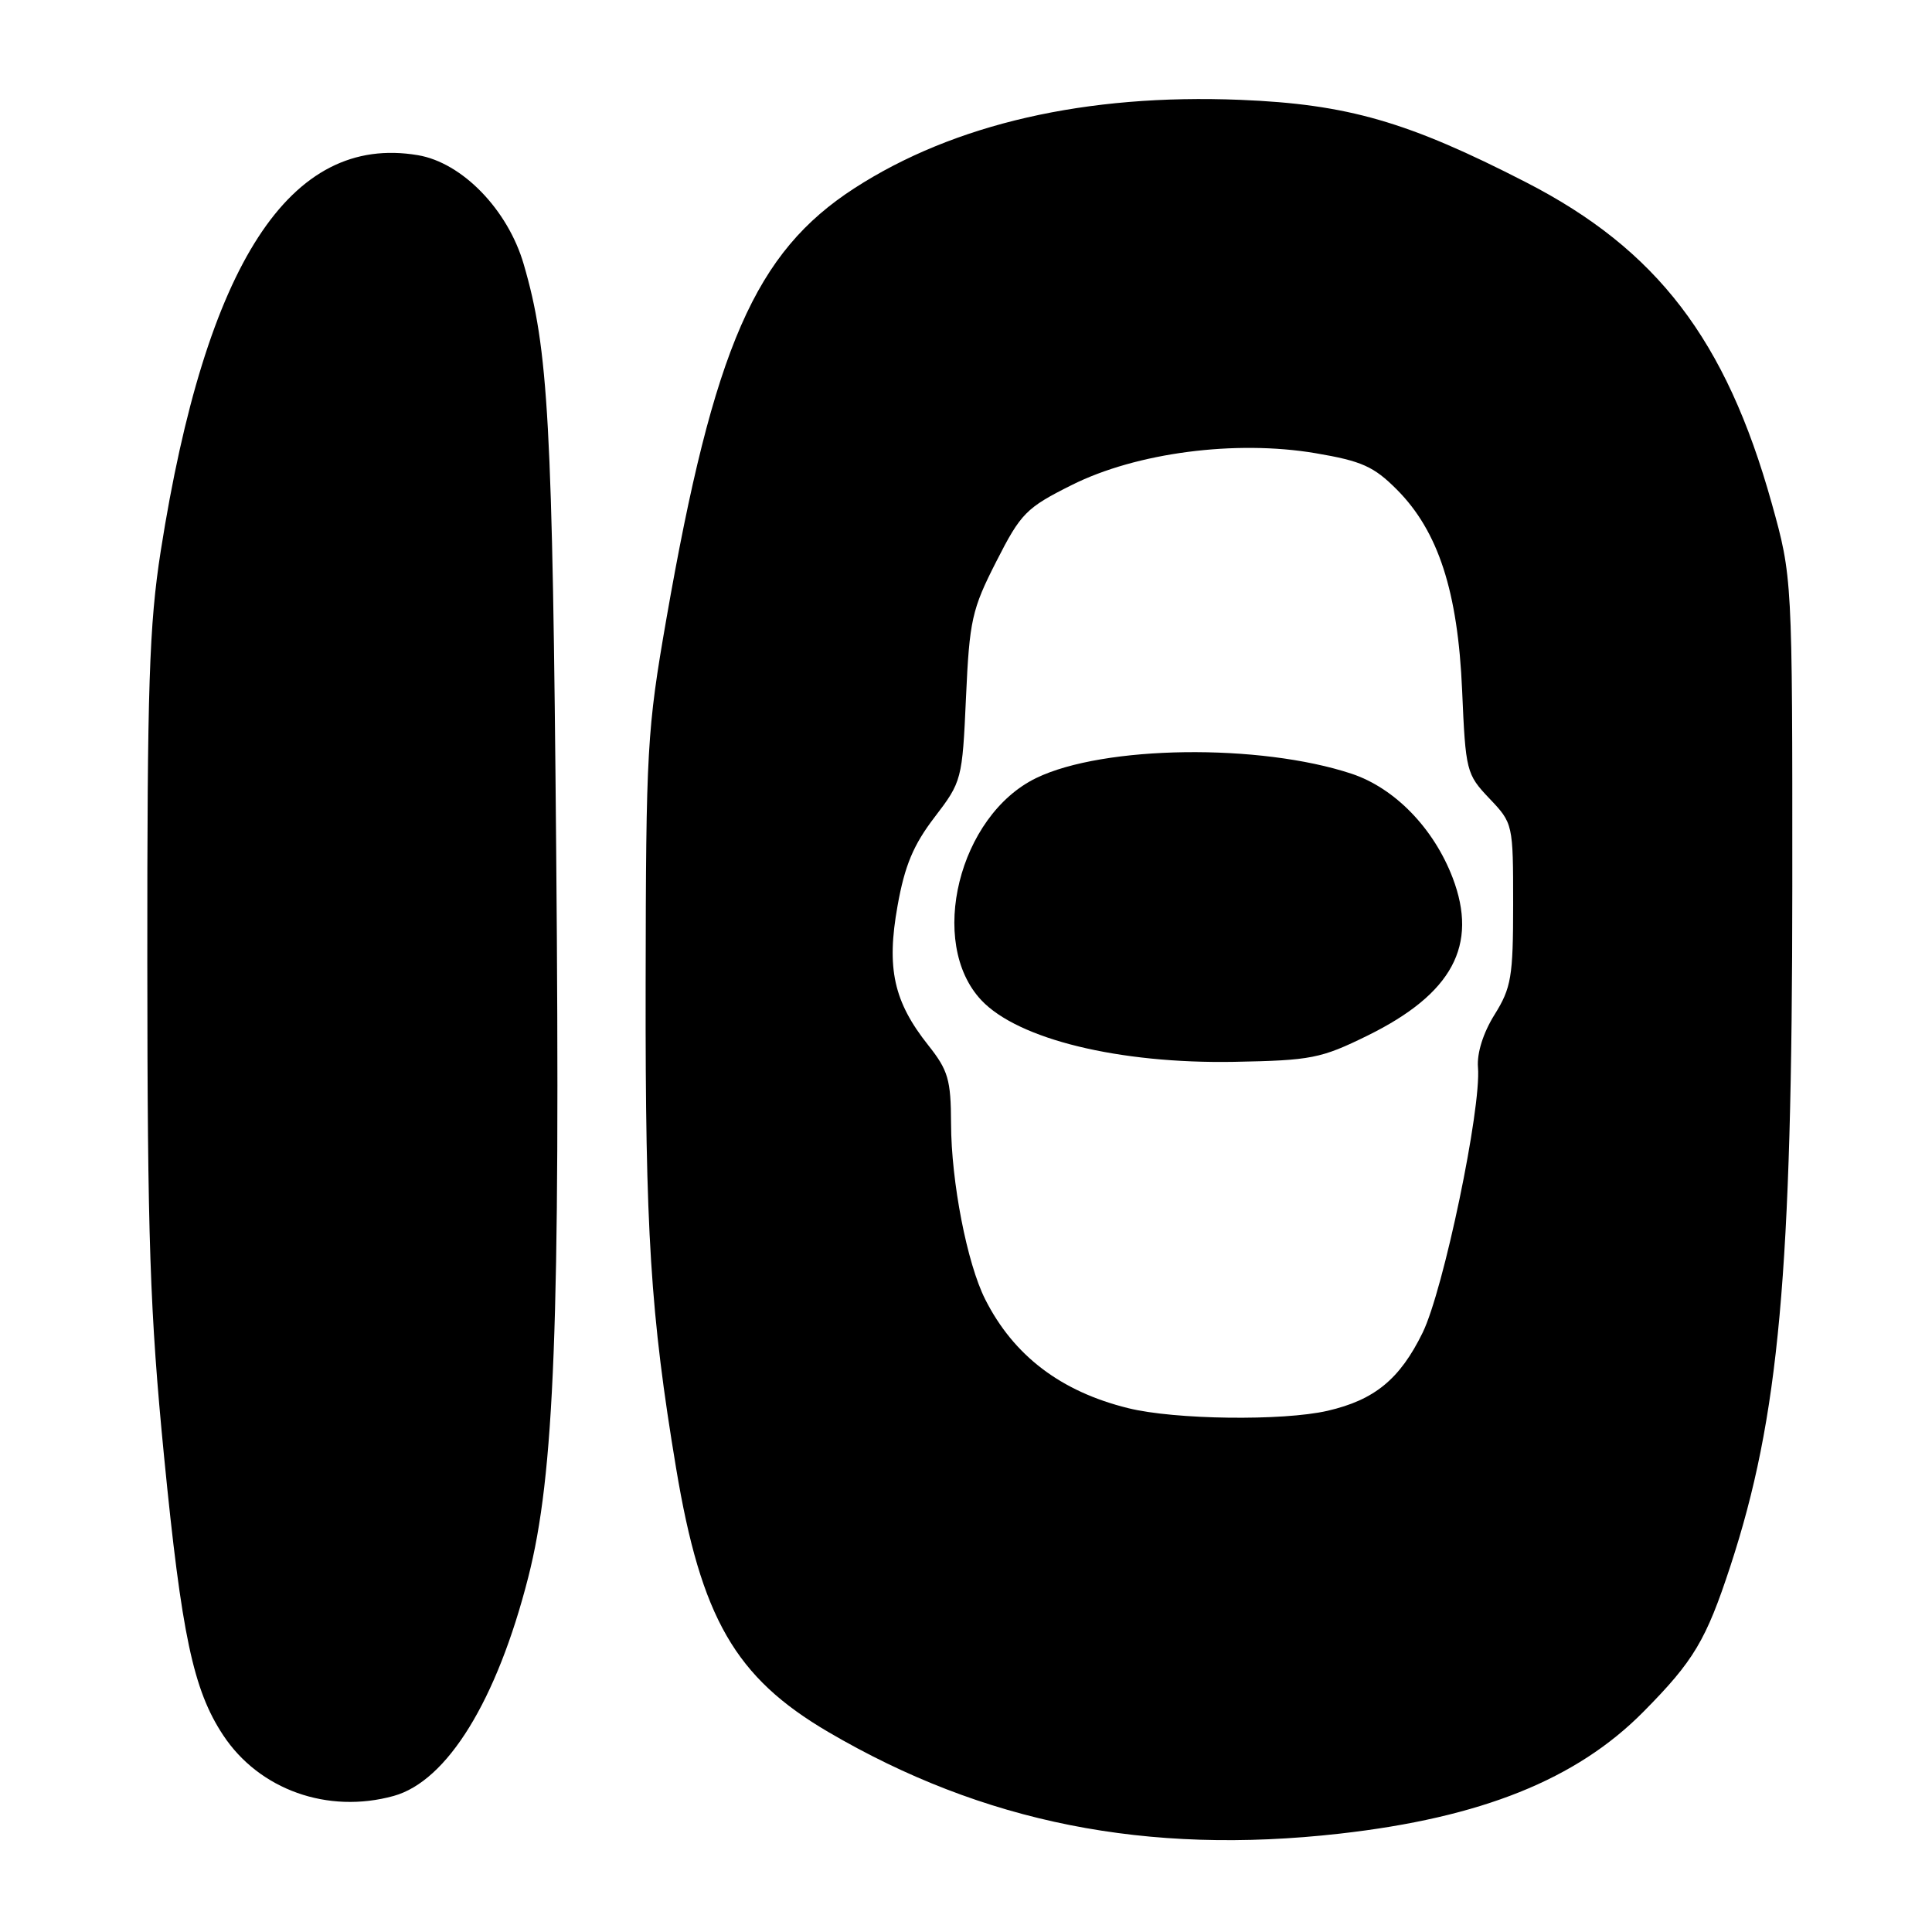 <?xml version="1.0" encoding="UTF-8" standalone="no"?>
<!DOCTYPE svg PUBLIC "-//W3C//DTD SVG 1.1//EN" "http://www.w3.org/Graphics/SVG/1.1/DTD/svg11.dtd" >
<svg xmlns="http://www.w3.org/2000/svg" xmlns:xlink="http://www.w3.org/1999/xlink" version="1.1" viewBox="0 0 256 256">
 <g >
 <path fill="currentColor"
d=" M 177.50 242.97 C 196.28 240.85 208.90 235.79 217.77 226.81 C 224.44 220.07 226.06 217.35 229.29 207.50 C 235.73 187.82 237.47 168.75 237.49 117.50 C 237.50 76.50 237.50 76.50 234.75 66.64 C 228.70 45.02 219.55 33.06 202.22 24.16 C 186.55 16.11 178.57 13.81 164.36 13.23 C 143.92 12.40 126.42 16.41 113.23 24.93 C 100.07 33.44 94.59 45.98 88.30 82.00 C 85.74 96.69 85.59 99.23 85.55 130.50 C 85.50 163.18 86.19 174.14 89.58 194.50 C 92.89 214.40 97.43 222.27 109.74 229.49 C 130.30 241.54 151.96 245.85 177.50 242.97 Z  M 52.17 237.97 C 59.26 236.00 65.83 225.34 69.99 209.02 C 73.47 195.40 74.25 175.38 73.70 113.00 C 73.21 55.89 72.68 46.29 69.40 35.03 C 67.30 27.79 61.24 21.54 55.36 20.56 C 38.43 17.71 27.29 34.88 21.30 73.00 C 19.77 82.79 19.50 90.90 19.52 127.50 C 19.54 164.25 19.86 173.77 21.74 193.00 C 24.06 216.63 25.61 223.94 29.57 229.92 C 34.35 237.16 43.44 240.39 52.17 237.97 Z  M 149.50 186.59 C 140.56 184.39 134.30 179.62 130.54 172.16 C 128.14 167.40 126.04 156.59 126.02 148.89 C 126.00 143.06 125.64 141.83 123.00 138.50 C 118.42 132.73 117.44 128.32 118.93 120.03 C 119.88 114.69 121.03 111.95 123.84 108.28 C 127.44 103.57 127.51 103.33 128.00 92.40 C 128.46 82.18 128.78 80.75 132.01 74.41 C 135.27 68.00 135.97 67.29 142.01 64.27 C 150.57 59.98 163.71 58.26 174.31 60.05 C 180.44 61.09 182.03 61.80 185.10 64.88 C 190.59 70.40 193.18 78.39 193.74 91.50 C 194.20 102.19 194.30 102.59 197.36 105.81 C 200.48 109.09 200.50 109.18 200.50 119.81 C 200.50 129.43 200.25 130.89 198.04 134.44 C 196.53 136.85 195.68 139.56 195.84 141.44 C 196.29 146.90 191.28 170.90 188.51 176.58 C 185.49 182.75 182.14 185.50 175.90 186.94 C 169.98 188.30 155.66 188.12 149.50 186.59 Z  M 181.21 137.22 C 192.44 131.69 195.90 125.26 192.48 116.30 C 189.97 109.74 184.81 104.43 179.11 102.53 C 166.92 98.49 146.25 98.76 137.31 103.09 C 127.05 108.06 122.88 124.92 130.03 132.53 C 134.90 137.71 148.28 140.97 163.52 140.70 C 173.75 140.51 175.02 140.26 181.21 137.22 Z "/>
</g>
</svg>